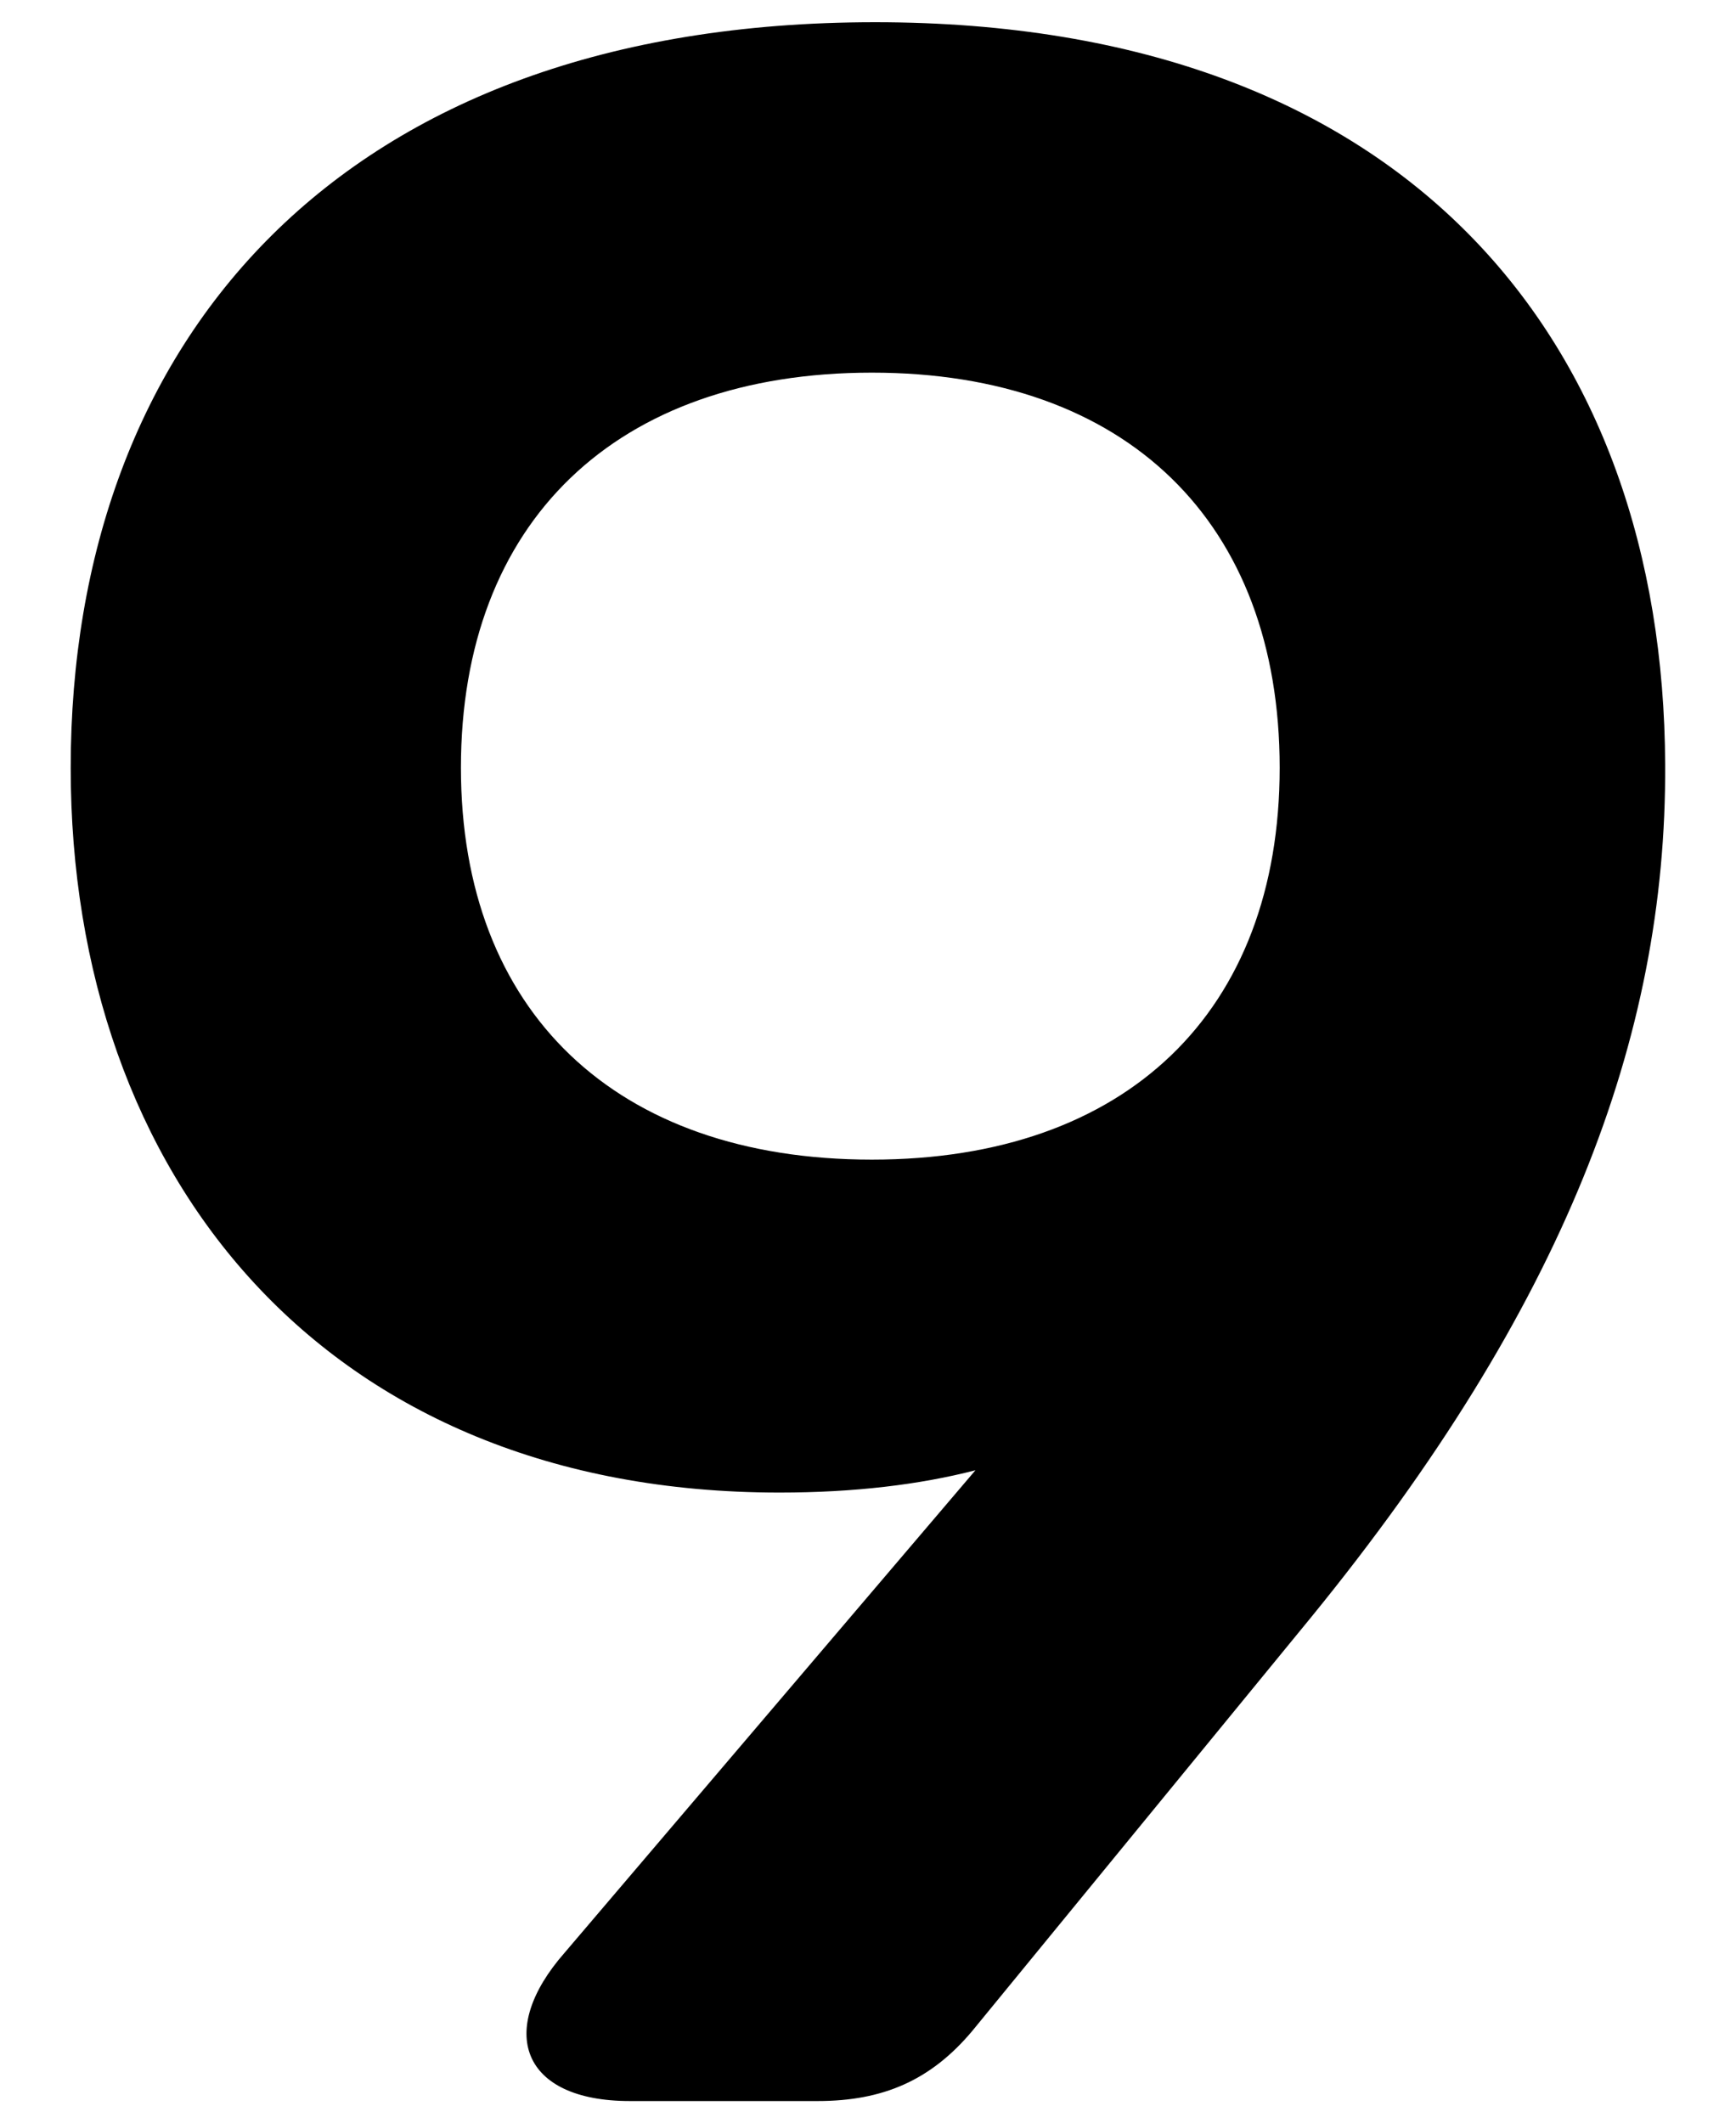 <?xml version="1.0" encoding="UTF-8"?>
<svg id="b" data-name="Layer 2" xmlns="http://www.w3.org/2000/svg" width="24.53" height="30" viewBox="0 0 24.53 30">
  <g id="c" data-name="Layer 1">
    <g>
      <path d="m23.529,10.802c.021,3.871-1.441,7.675-4.997,12.041l-4.794,5.852c-.586.698-1.261.99-2.184.99h-2.655c-1.53,0-1.891-.99-.923-2.093l5.807-6.819c-.787.203-1.711.315-2.769.315-6.437,0-10.015-4.479-10.015-10.24C1,4.815,4.803.314,12.365.314s11.141,4.546,11.164,10.488Zm-11.209,5.582c3.602,0,5.762-2.093,5.762-5.537,0-3.466-2.16-5.582-5.762-5.582-3.623,0-5.807,2.116-5.807,5.582,0,3.443,2.184,5.537,5.807,5.537Z"/>
      <rect width="24.53" height="30" fill="none"/>
    </g>
  </g>
</svg>